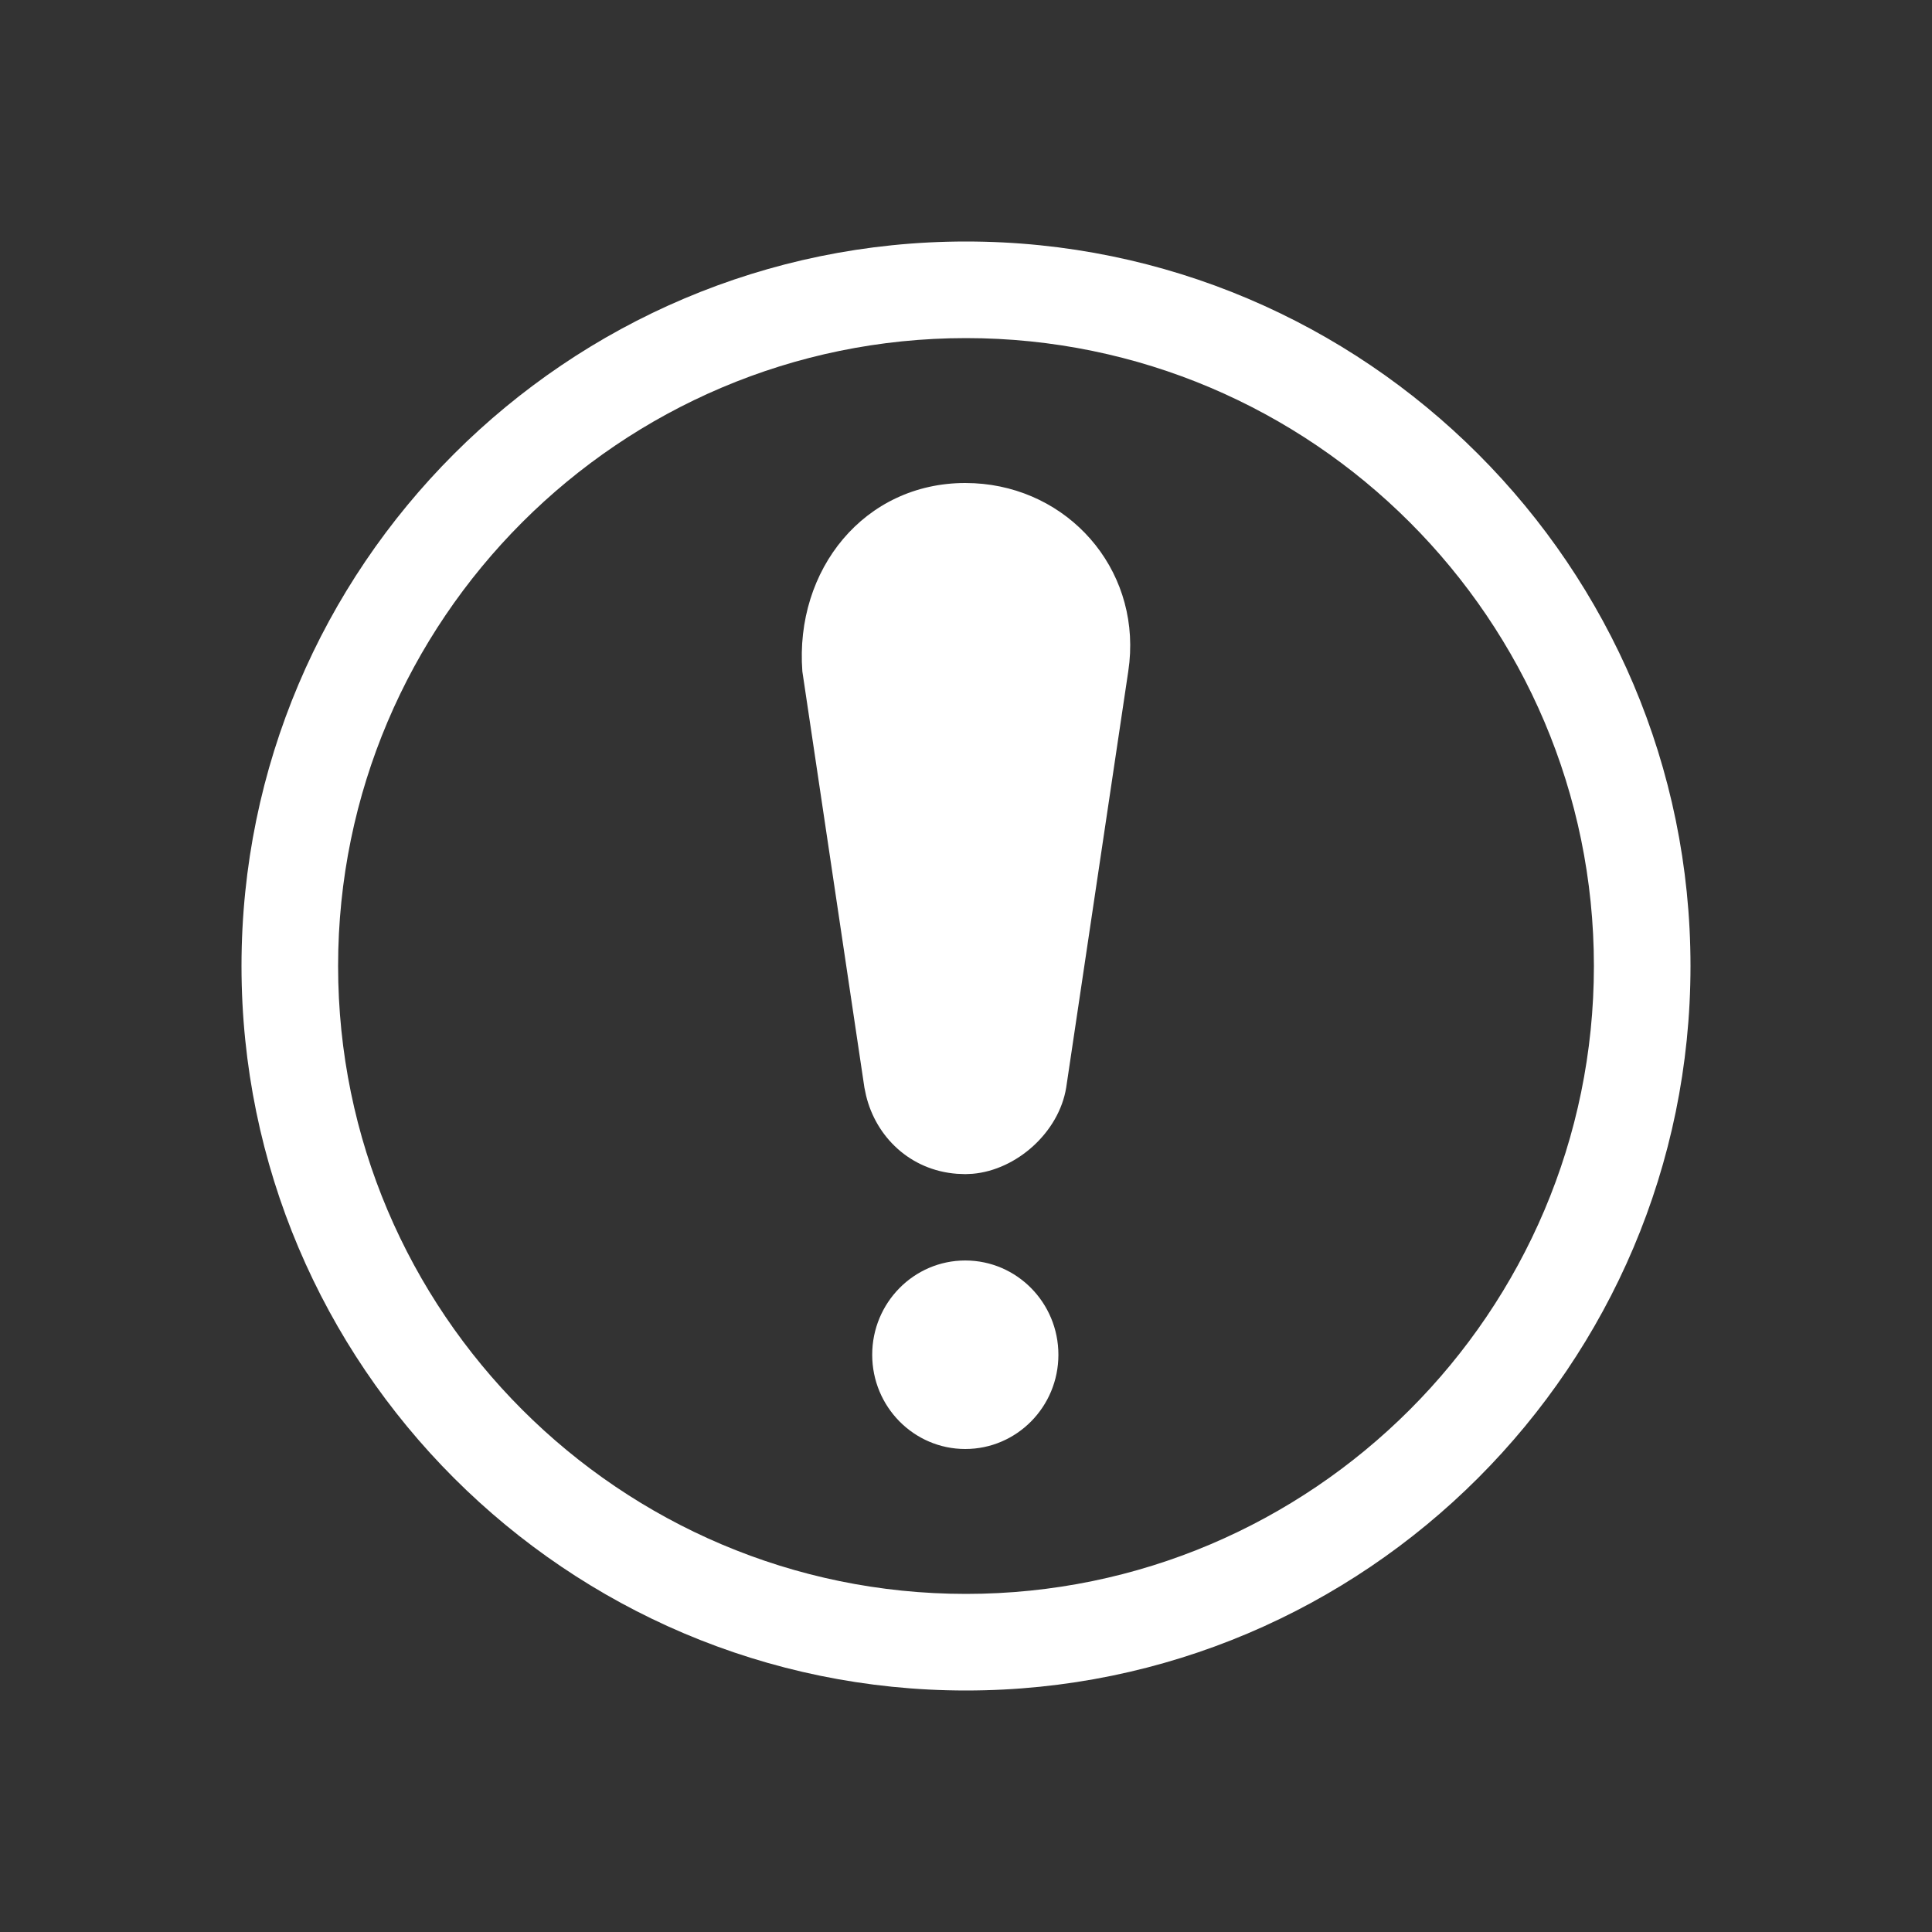 <svg xmlns="http://www.w3.org/2000/svg" width="40" height="40" viewBox="0 0 40 40"><rect x="0" y="0" width="40" height="40" fill="#333333" stroke="none"/><script xmlns="" id="eppiocemhmnlbhjplcgkofciiegomcon"/><script xmlns=""/><script xmlns=""/>
    <g fill="none" fill-rule="evenodd">
        <g fill="#FFF">
            <g>
                <g>
                    <g>
                        <path d="M20 5c8.27 0 15 6.73 15 15s-6.73 15-15 15S5 28.27 5 20 11.73 5 20 5zm0 2C12.834 7 7 12.834 7 20s5.834 13 13 13 13-5.834 13-13S27.166 7 20 7zm-.015 19.097c1.065 0 1.928.874 1.928 1.952 0 1.077-.863 1.951-1.928 1.951-1.064 0-1.927-.874-1.927-1.951 0-1.078.863-1.952 1.927-1.952zm0-16.097l.19.005c1.932.1 3.401 1.74 3.208 3.706l-.024.191-1.285 8.618c-.152.925-1.025 1.703-1.936 1.782l-.152.007-.175-.007c-.972-.074-1.675-.768-1.88-1.62l-.034-.162-1.285-8.618C16.452 11.79 17.897 10 19.986 10z" transform="translate(-505 -694) translate(490 95) translate(0 579) translate(15 20)"/>
                    </g>
                </g>
            </g>
        </g>
    </g>
<script xmlns=""/></svg>